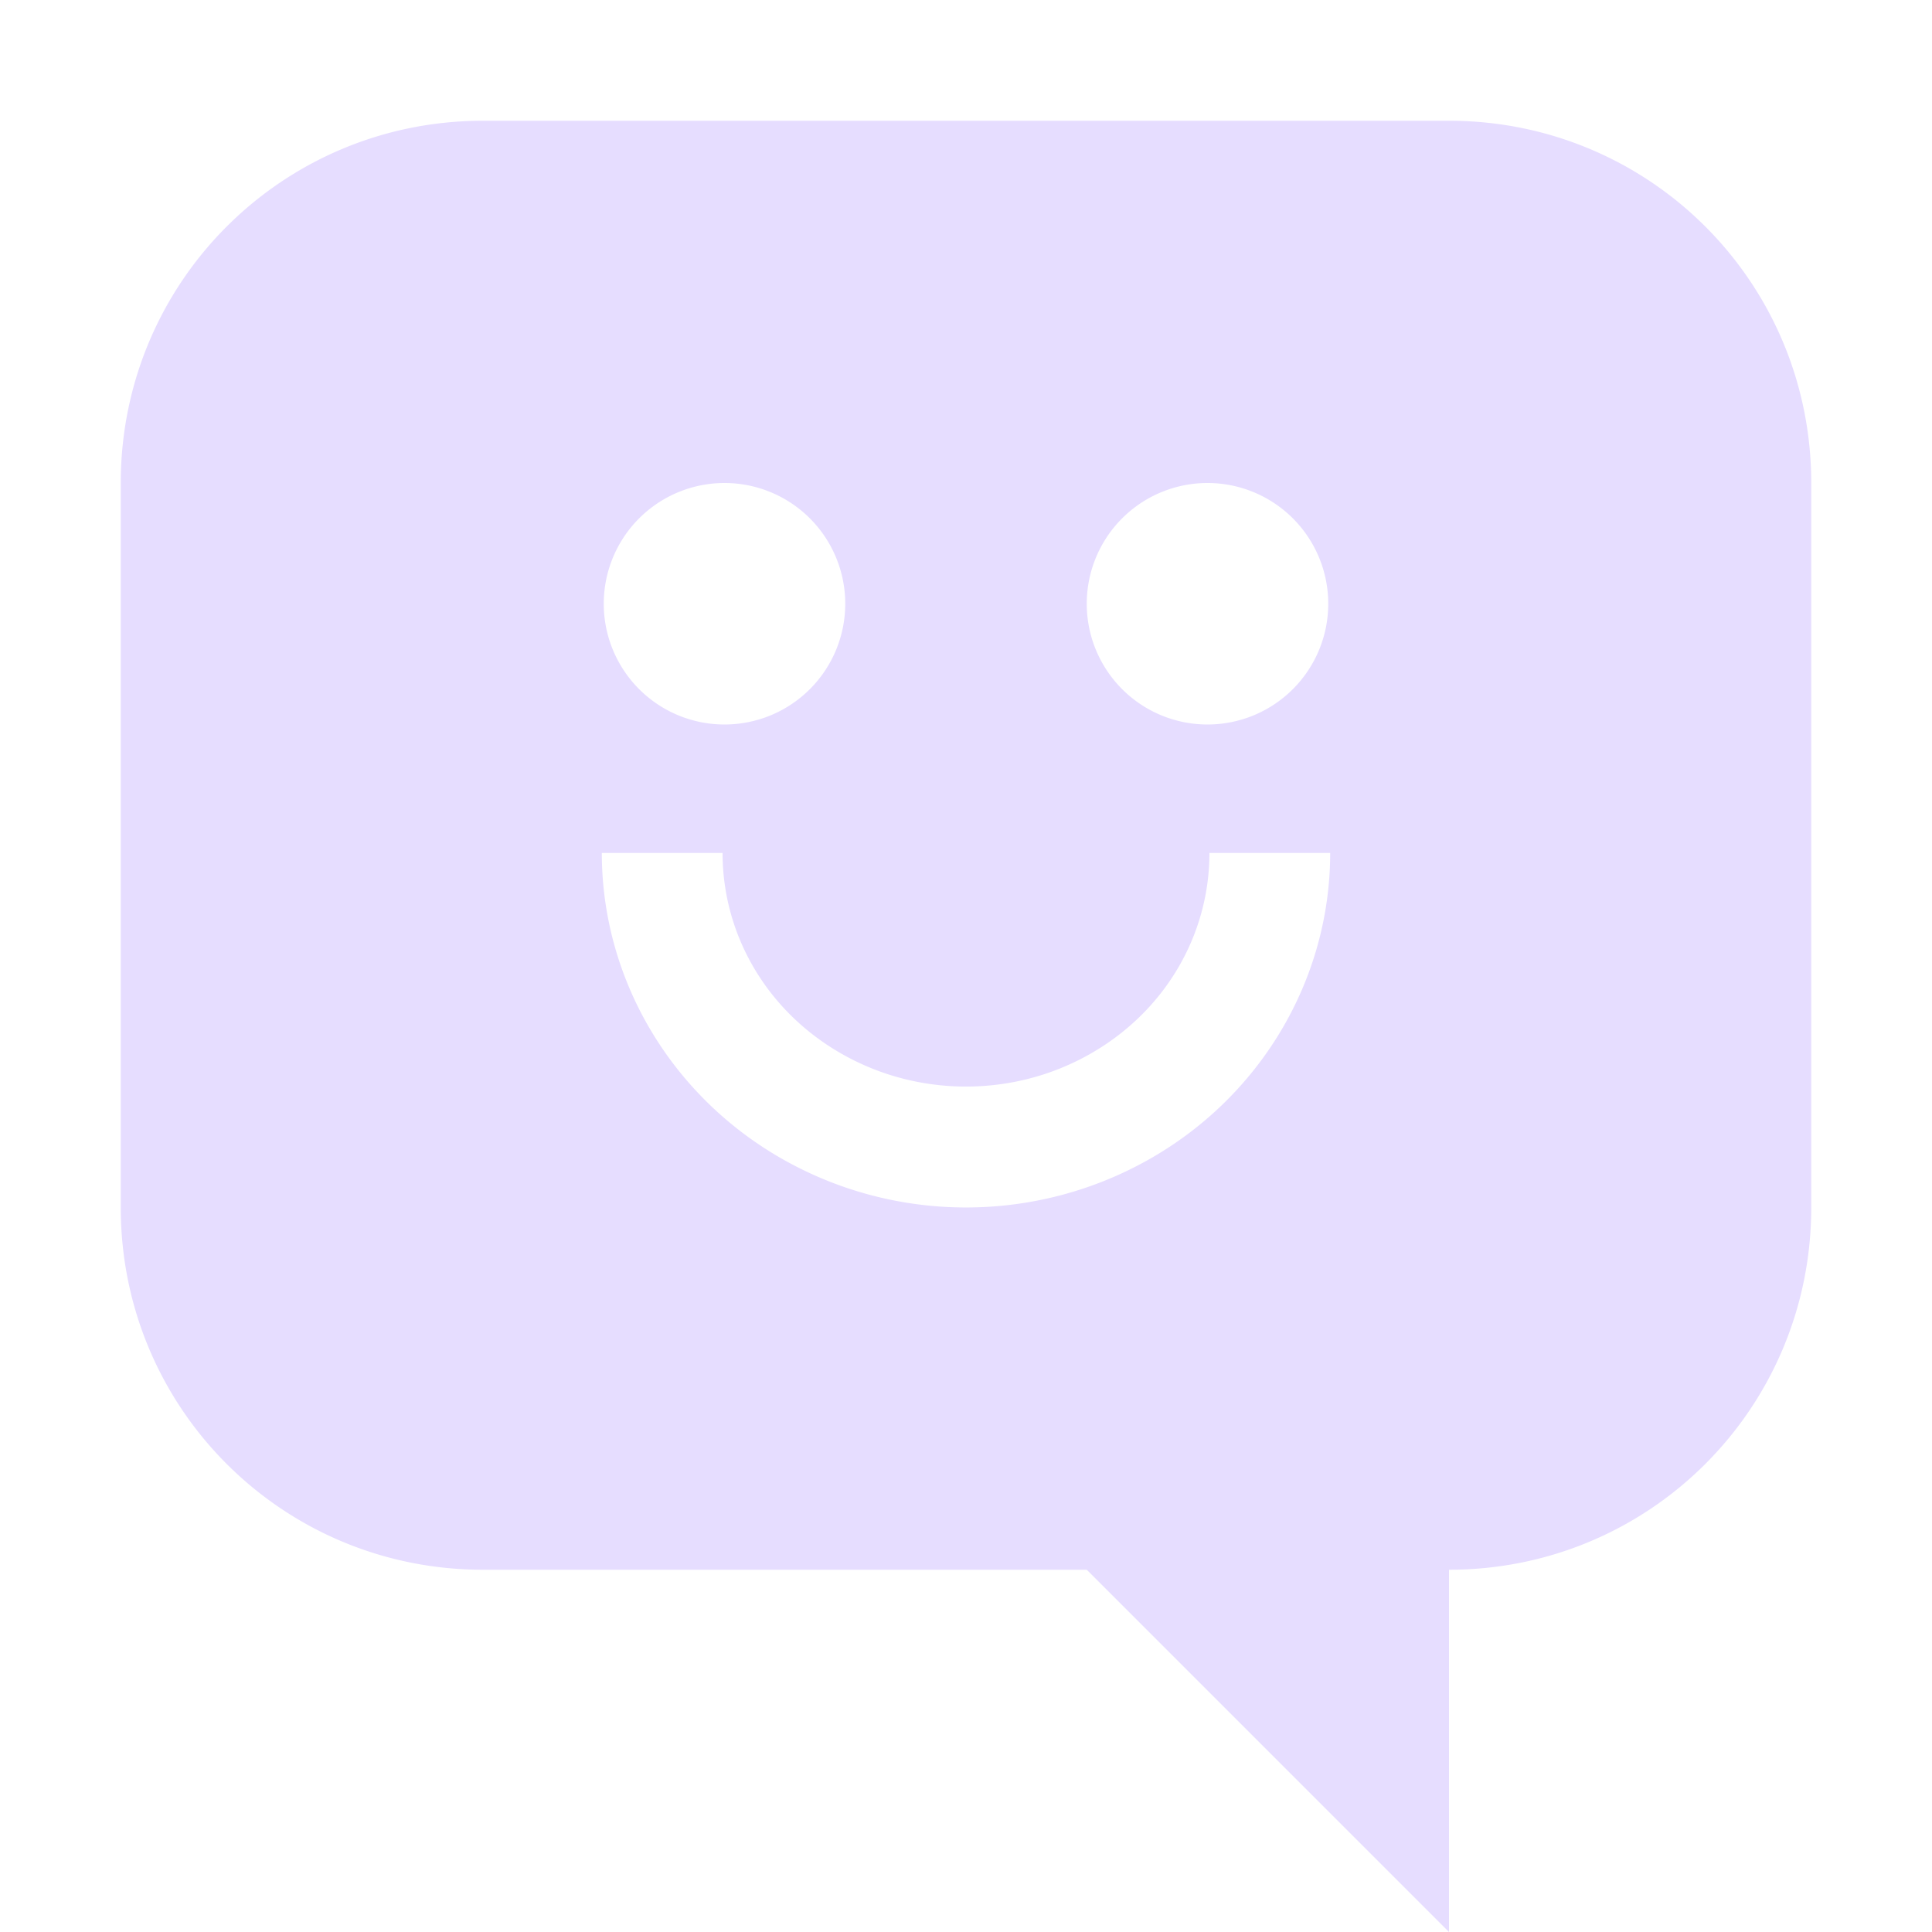 <svg xmlns="http://www.w3.org/2000/svg" width="16" height="16" version="1.1">
 <g fill="#e6ddff">
  <path d="M 4 1 C 2.338 1 1 2.338 1 4 L 1 10 C 1 11.662 2.338 13 4 13 L 12 13 C 13.662 13 15 11.662 15 10 L 15 4 C 15 2.338 13.662 1 12 1 L 4 1 z M 6 4 A 1 1 0 0 1 7 5 A 1 1 0 0 1 6 6 A 1 1 0 0 1 5 5 A 1 1 0 0 1 6 4 z M 10 4 A 1 1 0 0 1 11 5 A 1 1 0 0 1 10 6 A 1 1 0 0 1 9 5 A 1 1 0 0 1 10 4 z M 4.984 7.064 L 5.984 7.064 C 5.984 7.751 6.36 8.387 6.986 8.736 C 7.612 9.086 8.388 9.086 9.014 8.736 C 9.64 8.387 10.016 7.751 10.016 7.064 L 11.016 7.064 C 11.016 8.118 10.433 9.089 9.502 9.609 C 8.571 10.13 7.429 10.13 6.498 9.609 C 5.567 9.089 4.984 8.118 4.984 7.064 z"/>
  <path d="m 12,12 v 4 L 8,12 Z"/>
 </g>
</svg>
